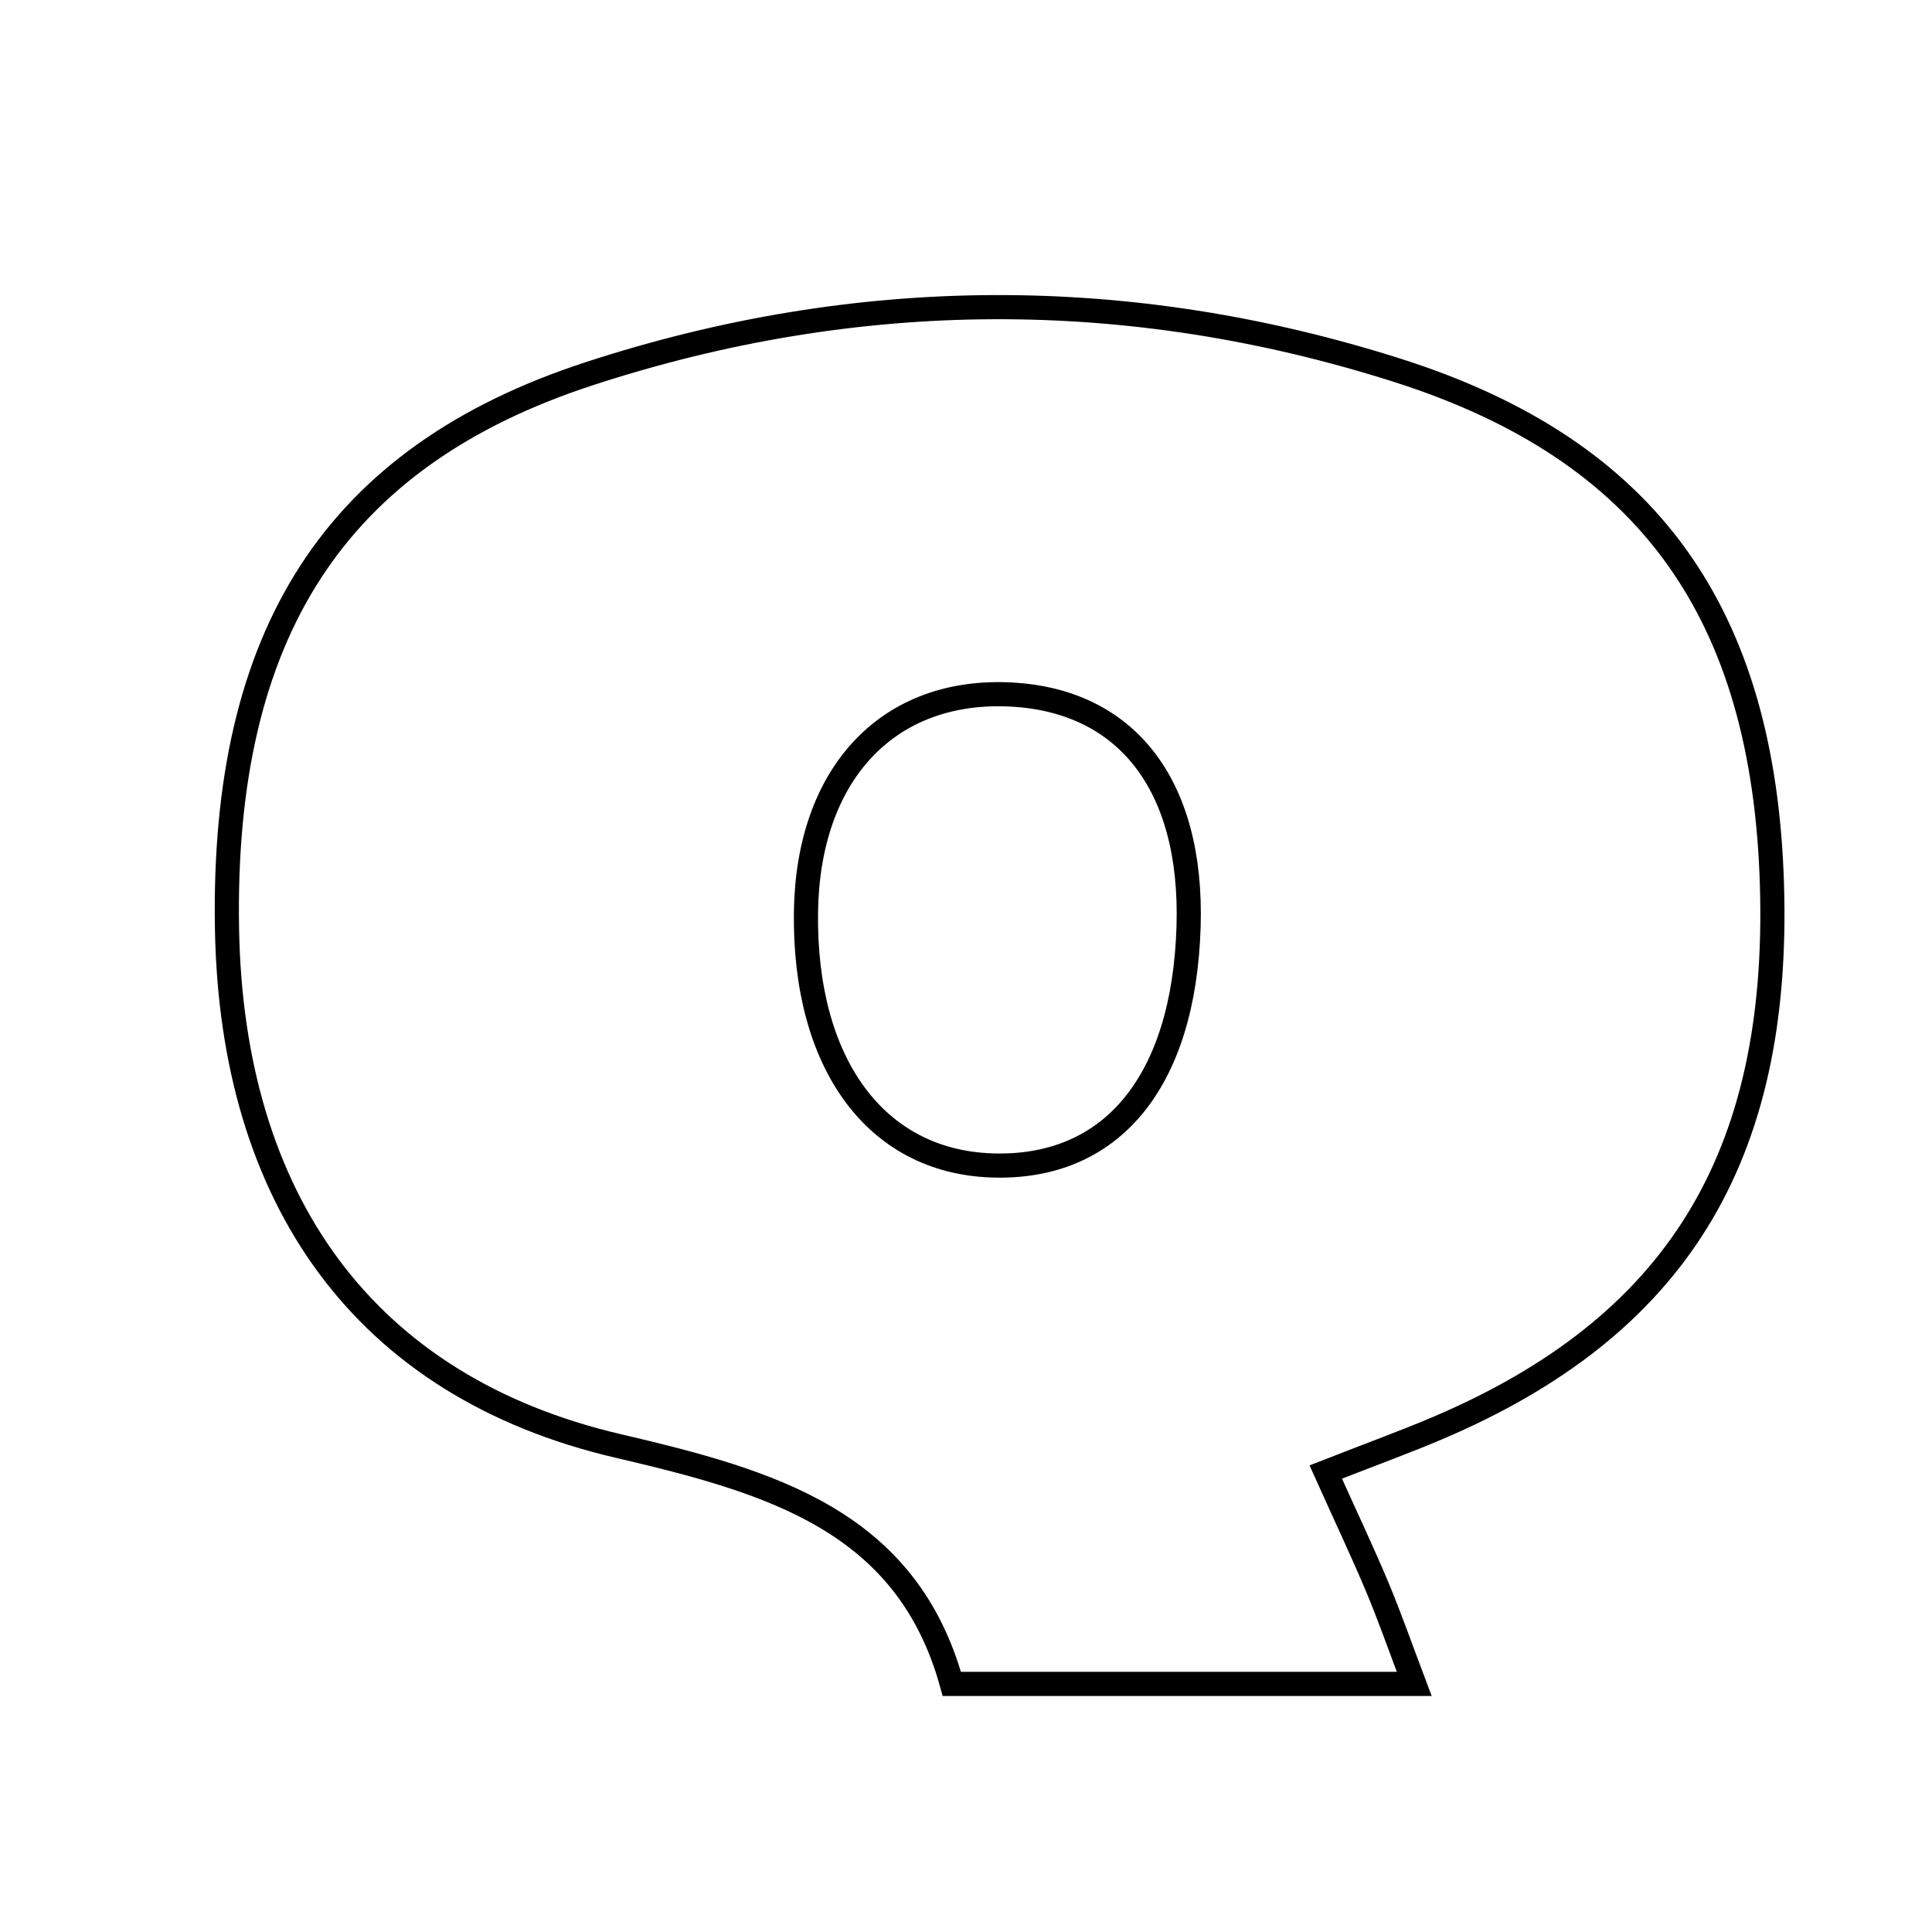 <svg xmlns="http://www.w3.org/2000/svg" viewBox="0.0 0.0 24.0 24.0" height="200px" width="200px"><path fill="none" stroke="black" stroke-width=".3" stroke-opacity="1.0"  filling="0" d="M17.367 4.603 C20.485 5.598 21.912 7.624 22.012 10.996 C22.113 14.383 20.822 16.48 17.857 17.741 C17.477 17.903 17.088 18.044 16.469 18.286 C16.717 18.838 16.922 19.27 17.107 19.71 C17.26 20.075 17.391 20.449 17.568 20.918 C15.635 20.918 13.838 20.918 11.824 20.918 C11.264 18.888 9.578 18.406 7.678 17.962 C4.511 17.223 2.879 14.888 2.82 11.54 C2.755 7.884 4.149 5.674 7.327 4.64 C10.654 3.555 14.03 3.539 17.367 4.603"></path>
<path fill="none" stroke="black" stroke-width=".3" stroke-opacity="1.0"  filling="0" d="M12.494 8.625 C13.979 8.671 14.819 9.736 14.765 11.508 C14.707 13.443 13.805 14.534 12.311 14.477 C10.874 14.423 9.987 13.208 10.012 11.331 C10.035 9.635 11.003 8.579 12.494 8.625"></path></svg>